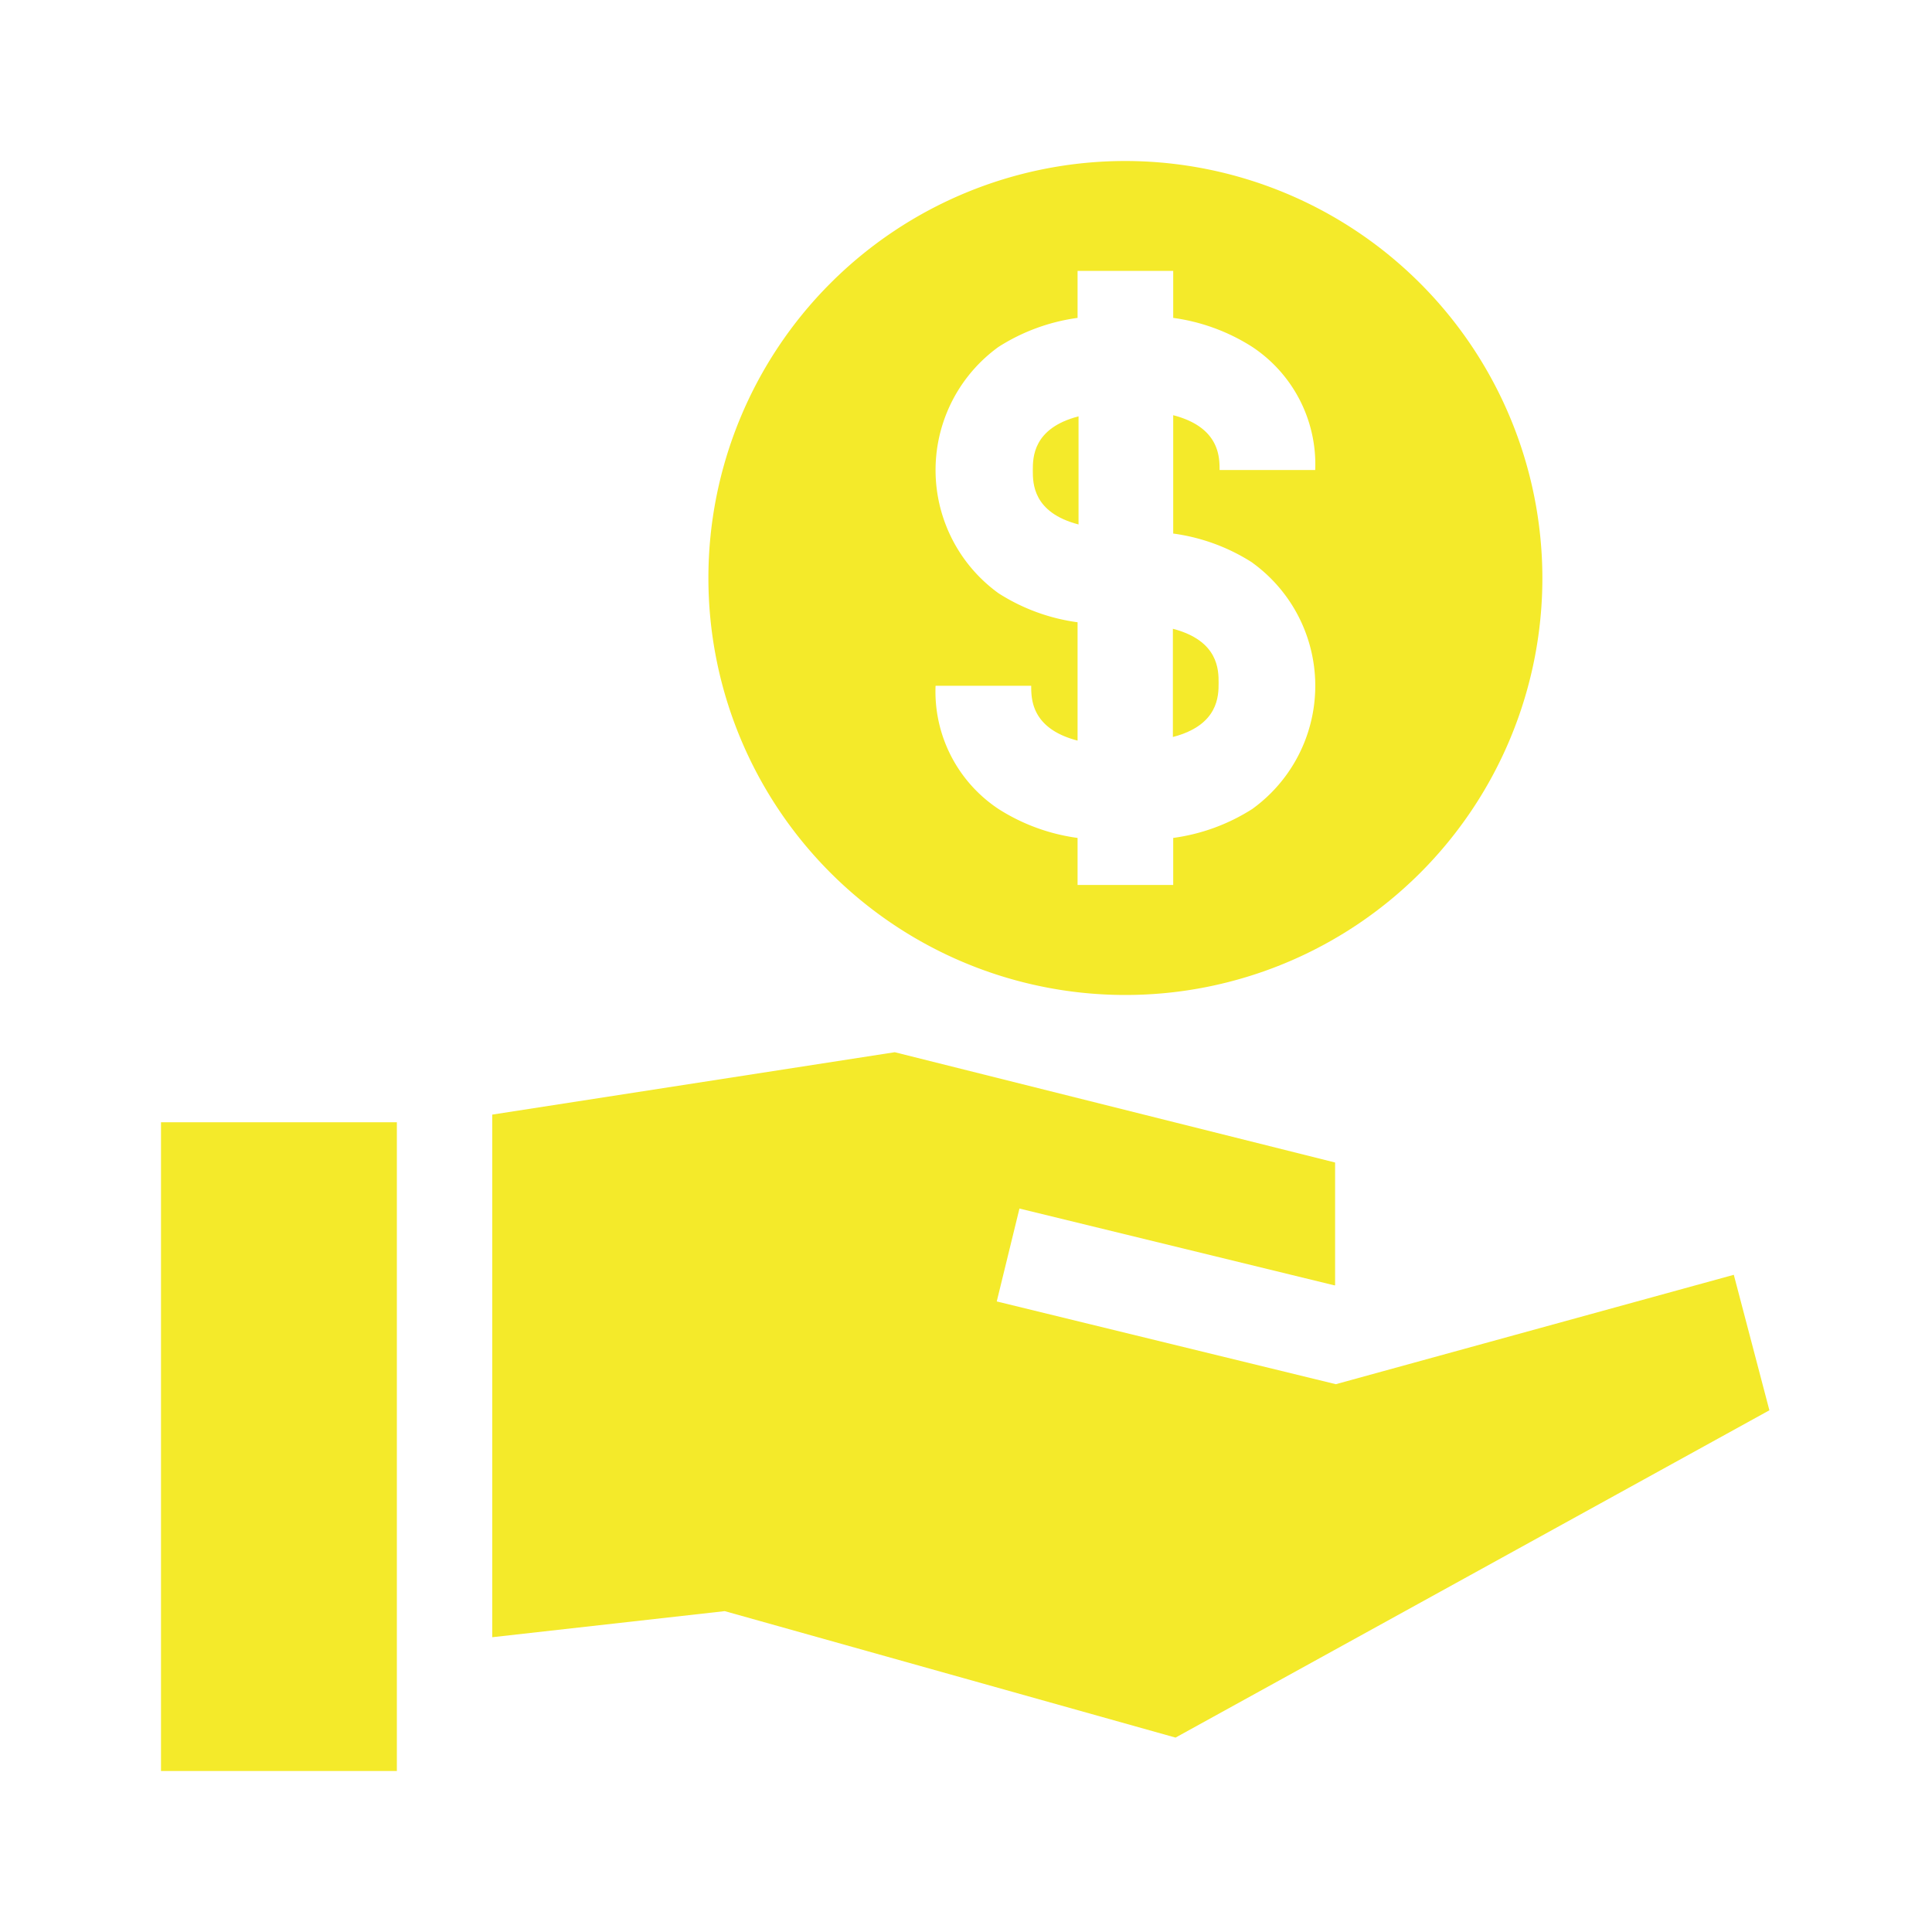 <svg t="1744789698620" class="icon" viewBox="0 0 1024 1024" version="1.1" xmlns="http://www.w3.org/2000/svg" p-id="112335" width="200" height="200"><path d="M547.413 249.301c0 6.784 0 22.357 24.235 28.672V220.672c-24.235 6.272-24.235 21.888-24.235 28.672z m74.24 84.011v57.301c24.235-6.272 24.235-21.888 24.235-28.672s0-22.357-24.235-28.672z m0 0" fill="#f4ea2a" p-id="112336"></path><path d="M596.48 85.333a221.013 221.013 0 1 0 221.013 221.013A221.269 221.269 0 0 0 596.48 85.333z m67.285 212.907a80.512 80.512 0 0 1 0 130.517 103.552 103.552 0 0 1-41.941 15.36v24.917h-50.688v-24.917a103.595 103.595 0 0 1-41.941-15.36 74.667 74.667 0 0 1-33.323-65.28h50.688c0 6.869 0 22.699 24.576 29.056V329.813a103.296 103.296 0 0 1-41.941-15.403 80.555 80.555 0 0 1 0-130.517 103.893 103.893 0 0 1 41.941-15.403v-24.917h50.688v24.917a103.851 103.851 0 0 1 41.941 15.403 74.667 74.667 0 0 1 33.323 65.237H646.4c0-6.869 0-22.699-24.576-29.056v62.72a102.955 102.955 0 0 1 41.941 15.403zM85.333 594.816V938.667h125.013v-343.851z m833.621 80.853l-210.944 57.984-179.712-43.861 12.032-49.237 166.912 40.704h0.384v-65.109l-233.387-58.453-213.333 33.067v276.992l123.221-13.824 238.933 67.029 314.752-173.483z m0 0" fill="#f4ea2a" p-id="112337"></path></svg>